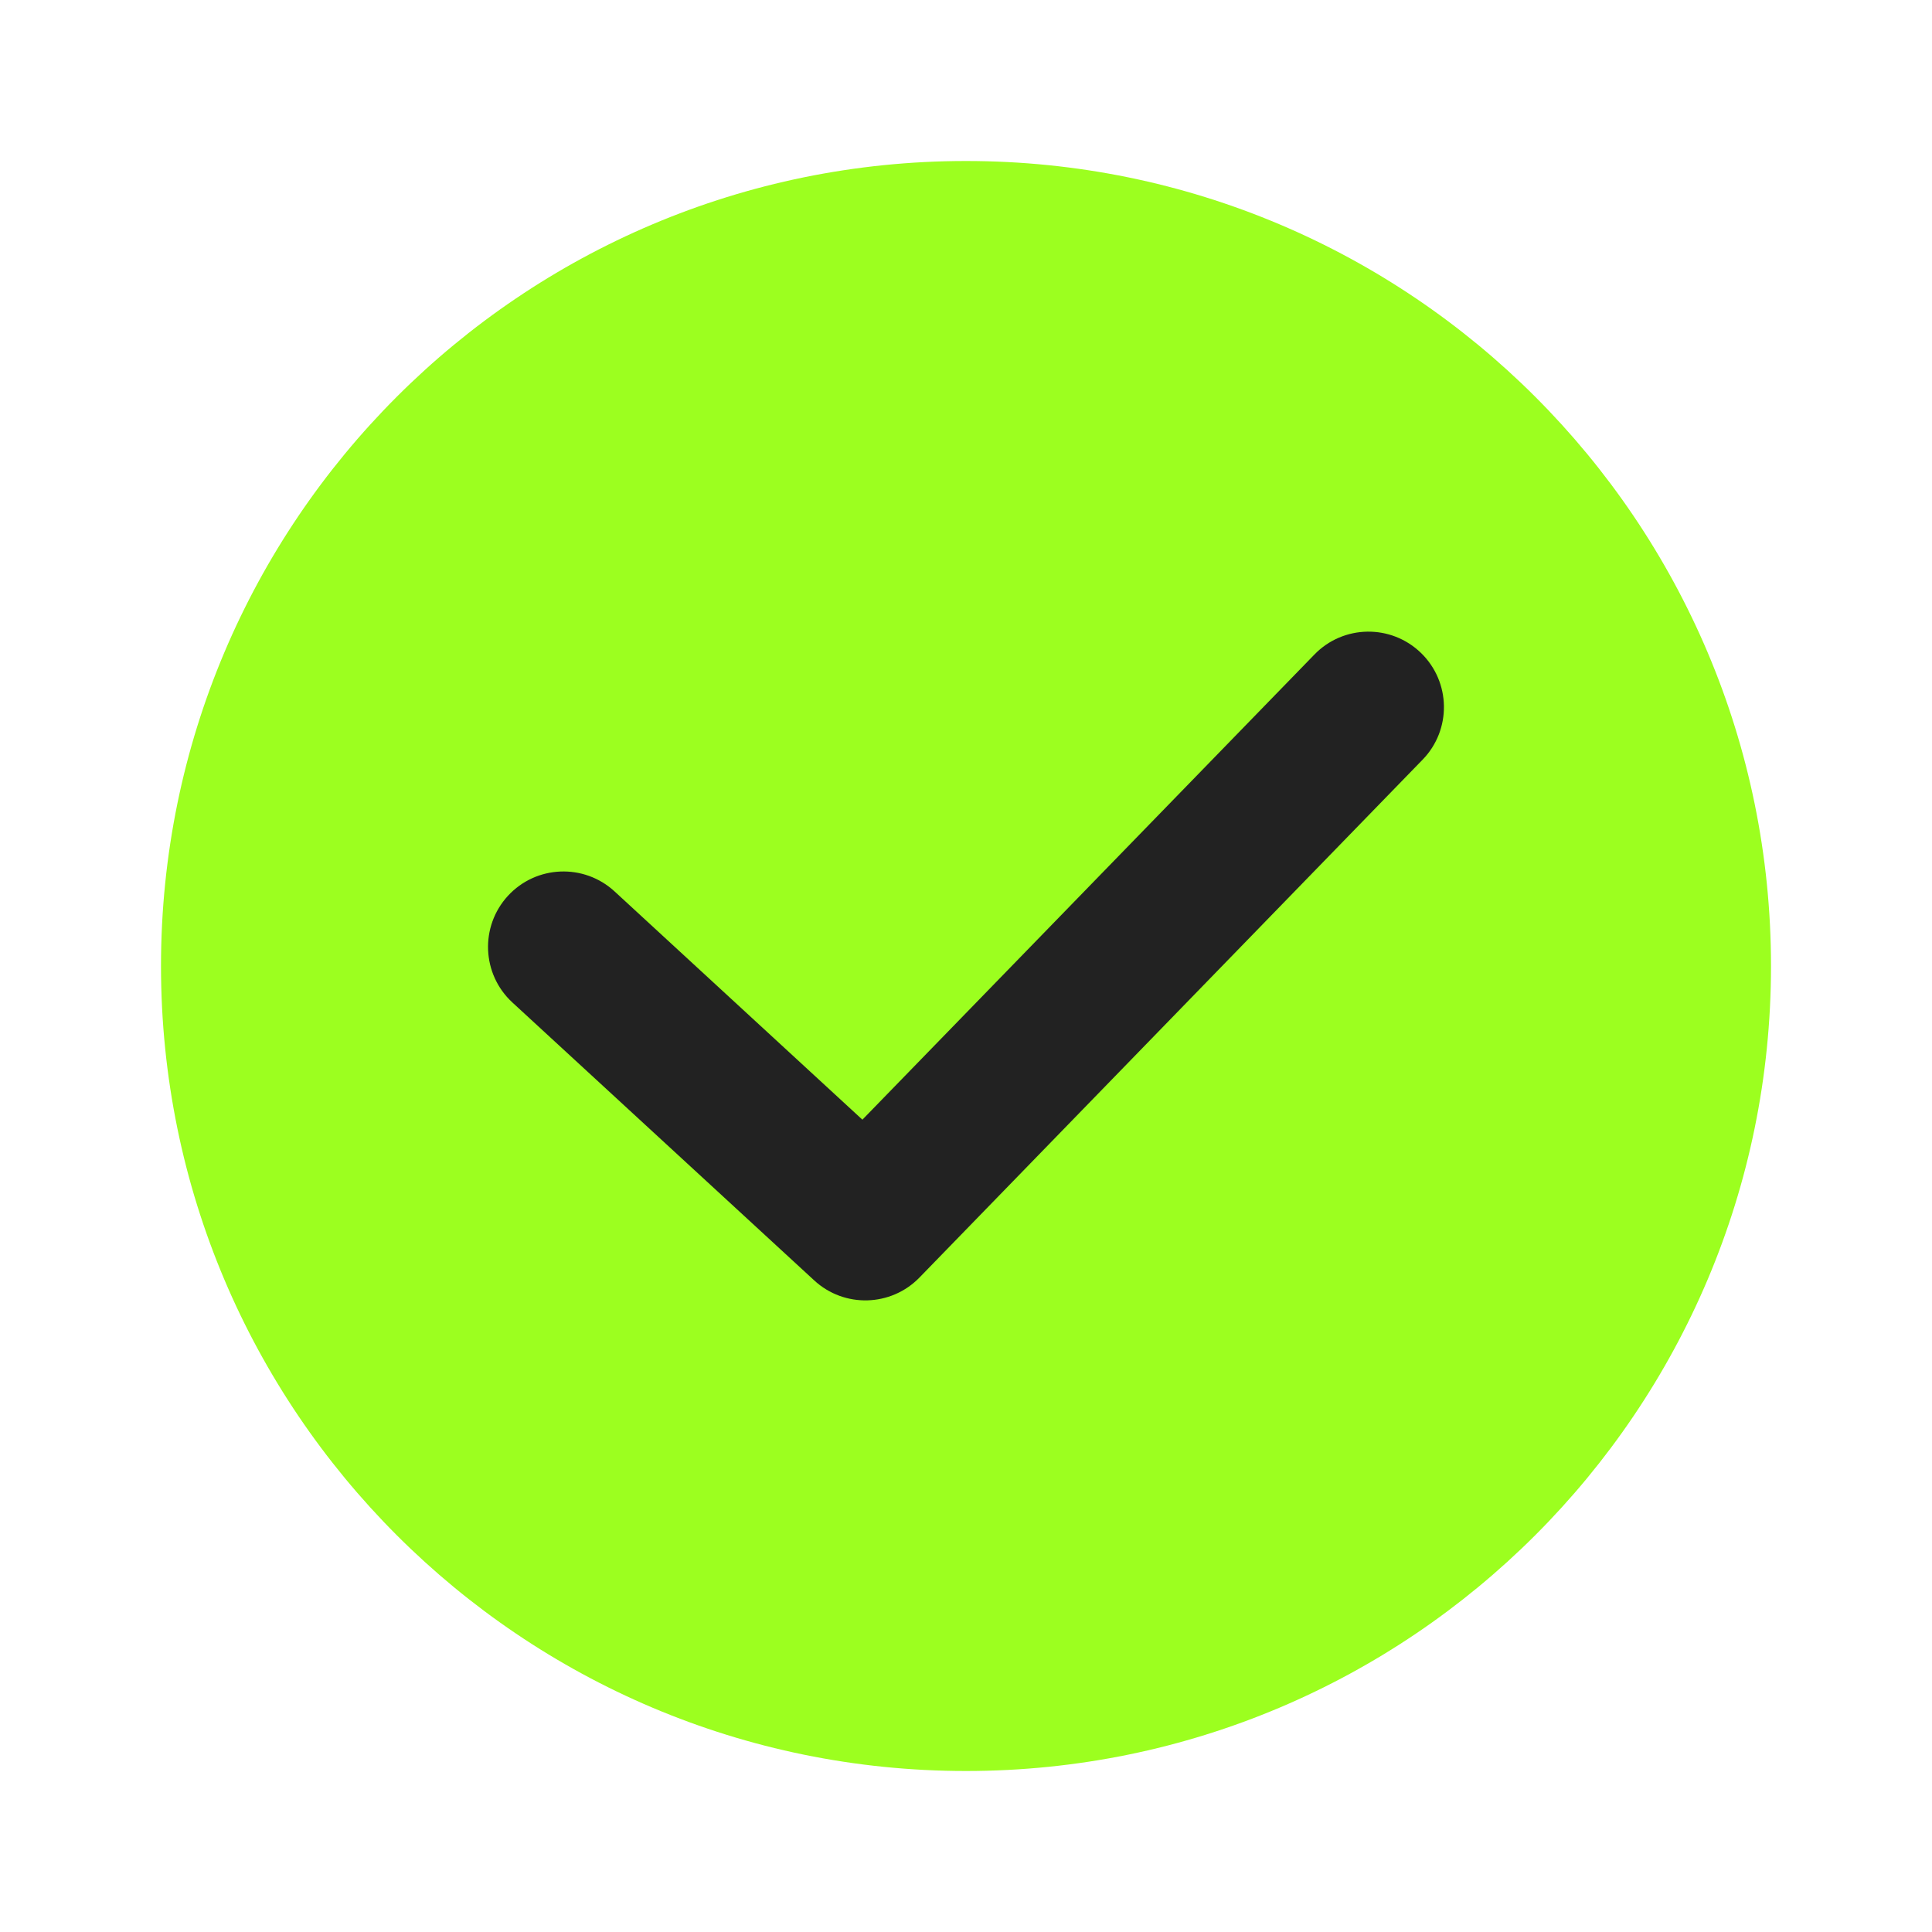 <svg width="24" height="24" viewBox="0 0 24 24" fill="none" xmlns="http://www.w3.org/2000/svg">
<path d="M22 12C22 17.523 17.523 22 12 22C6.477 22 2 17.523 2 12C2 6.477 6.477 2 12 2C17.523 2 22 6.477 22 12Z" fill="#9CFF1F"/>
<path fill-rule="evenodd" clip-rule="evenodd" d="M17.653 8.112C18.024 8.473 18.033 9.066 17.672 9.437L11.422 15.87C11.068 16.234 10.488 16.25 10.115 15.906L6.365 12.453C5.984 12.102 5.96 11.509 6.31 11.128C6.661 10.747 7.254 10.723 7.635 11.074L10.713 13.909L16.328 8.131C16.688 7.759 17.282 7.751 17.653 8.112Z" fill="#222222"/>
</svg>
